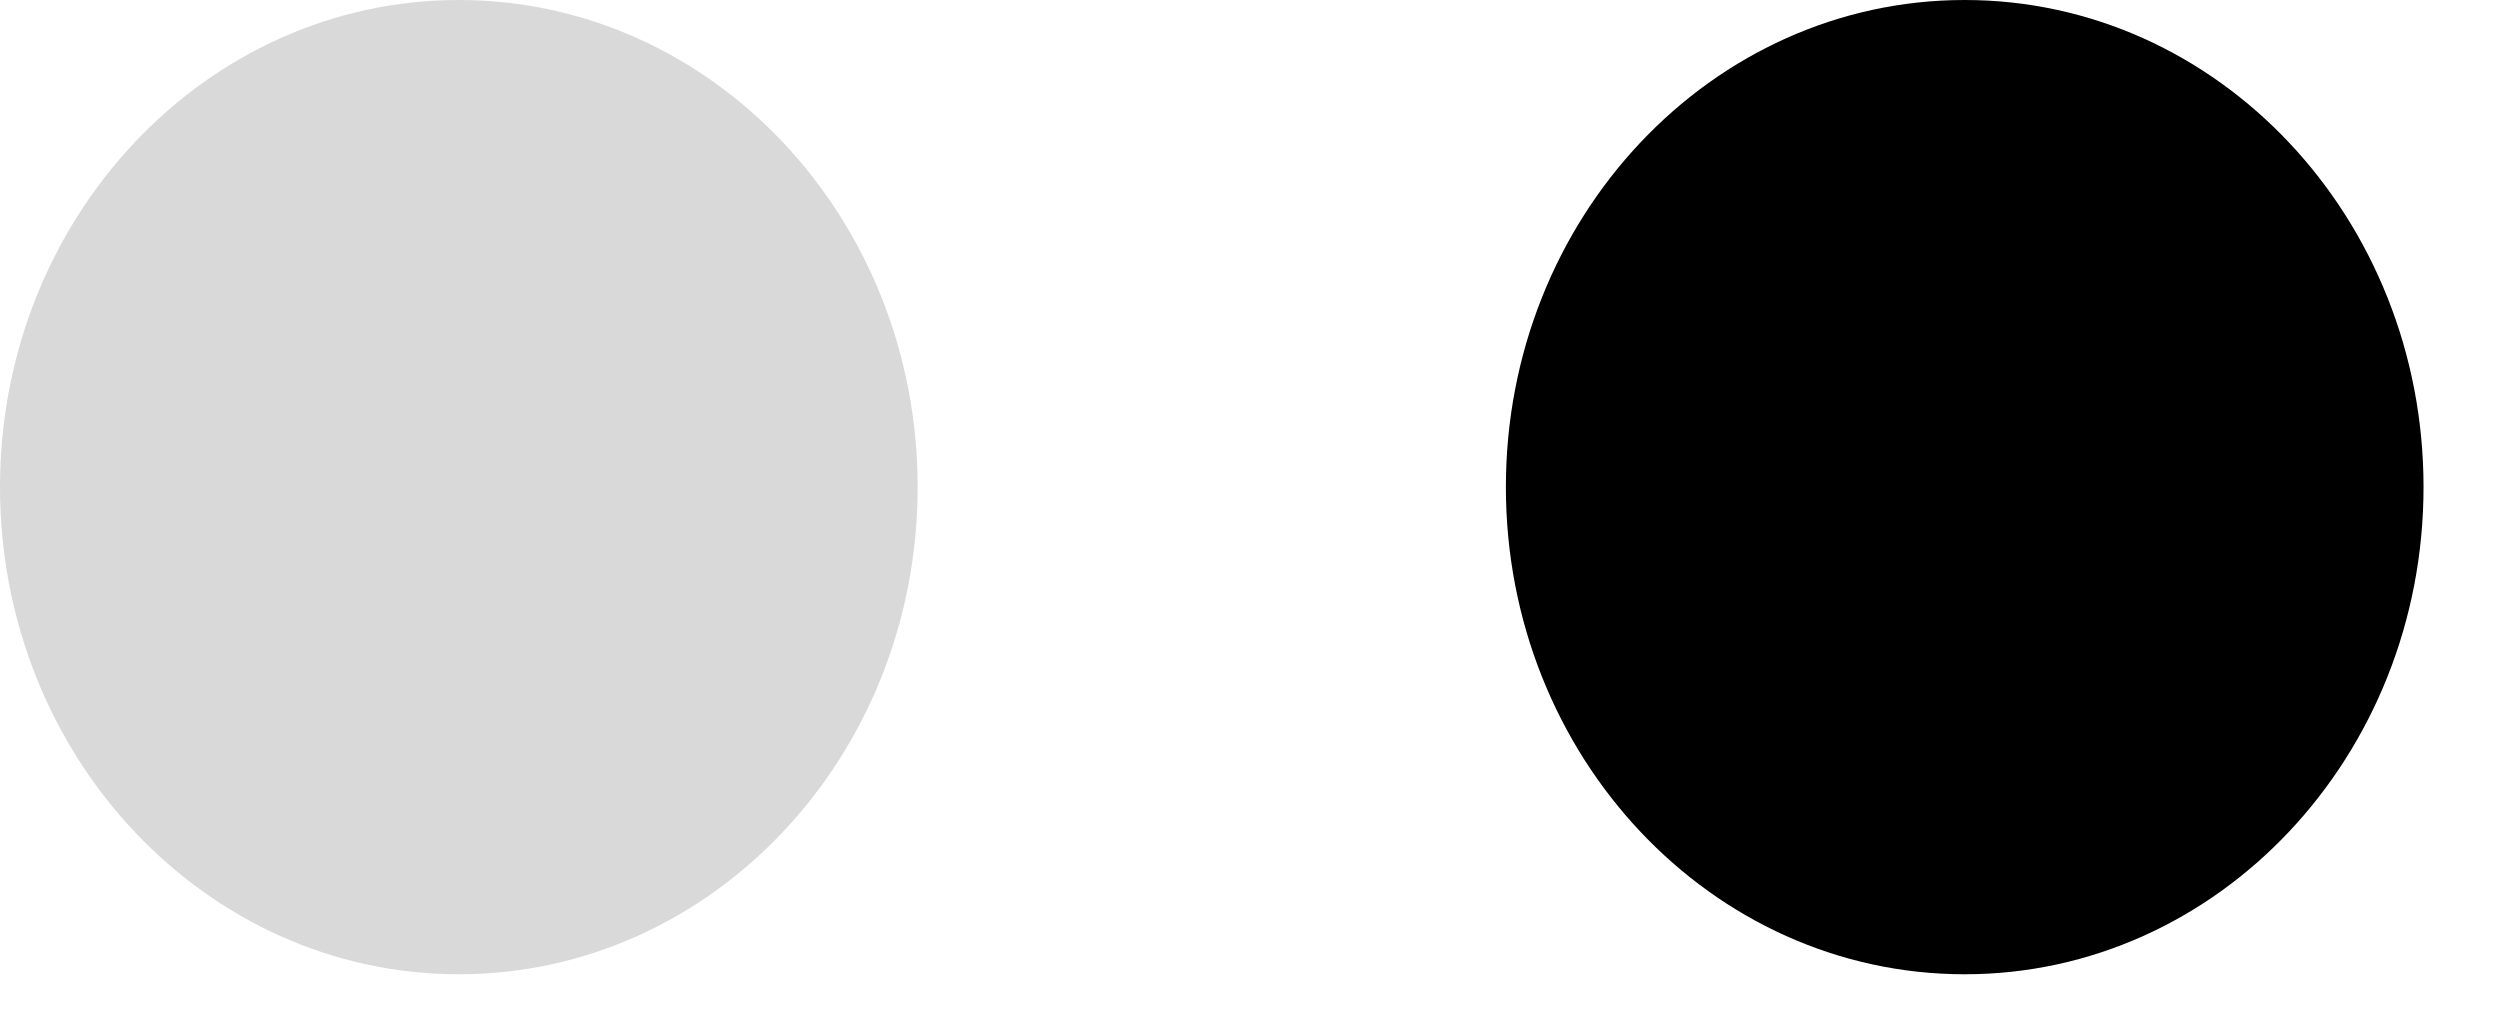 <svg width="17" height="7" viewBox="0 0 17 7" fill="none" xmlns="http://www.w3.org/2000/svg">
<path fill-rule="evenodd" clip-rule="evenodd" d="M13.36 6.625C15.083 6.625 16.48 5.142 16.48 3.312C16.48 1.483 15.083 0 13.36 0C11.637 0 10.24 1.483 10.24 3.312C10.24 5.142 11.637 6.625 13.36 6.625Z" fill="black"/>
<path fill-rule="evenodd" clip-rule="evenodd" d="M3.12 6.625C4.843 6.625 6.24 5.142 6.24 3.312C6.24 1.483 4.843 0 3.12 0C1.397 0 0 1.483 0 3.312C0 5.142 1.397 6.625 3.12 6.625Z" fill="black" fill-opacity="0.15"/>
</svg>
